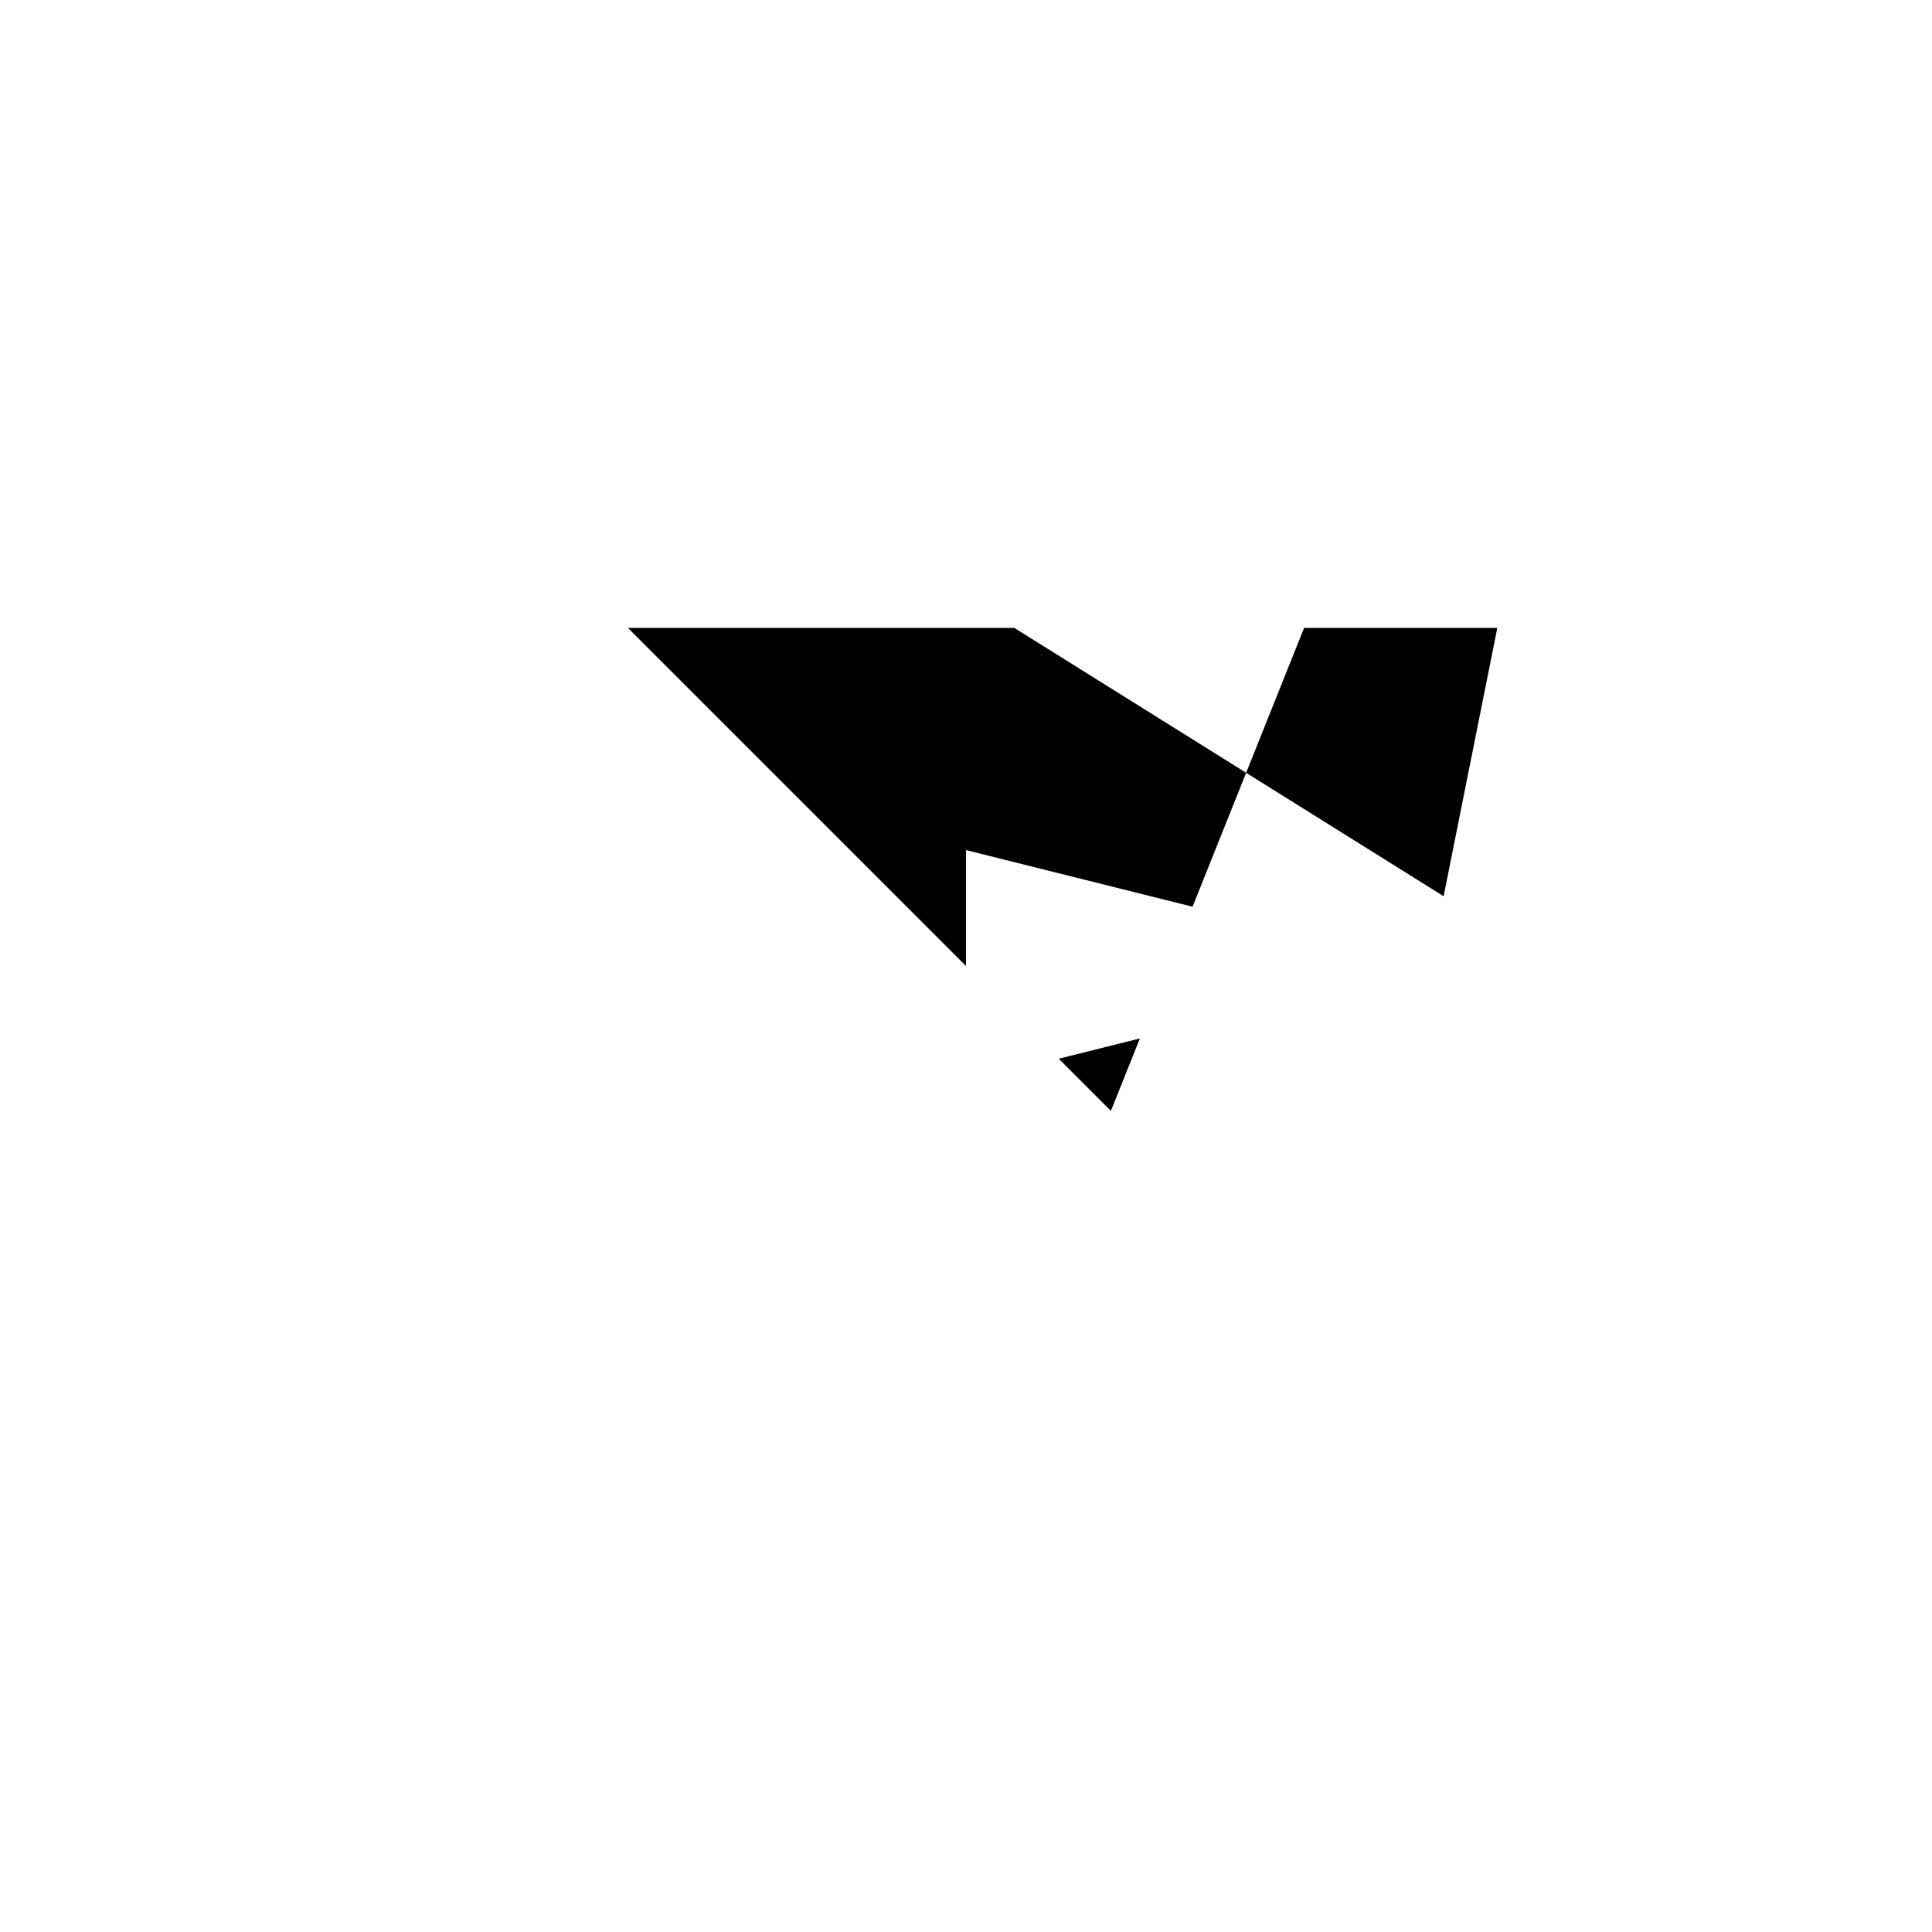 <svg xmlns="http://www.w3.org/2000/svg" viewBox="-100 -100 500 500"><path style="fill:#000000" d="M 195 168.75 L 174 174 L 187.5 187.5 M 208.636 134.659 L 150 120 L 150 150 L 62.5 62.5 L 162.5 62.5 L 222.5 100 M 273.611 131.944 L 222.5 100 L 237.5 62.5 L 287.5 62.5"/></svg>
